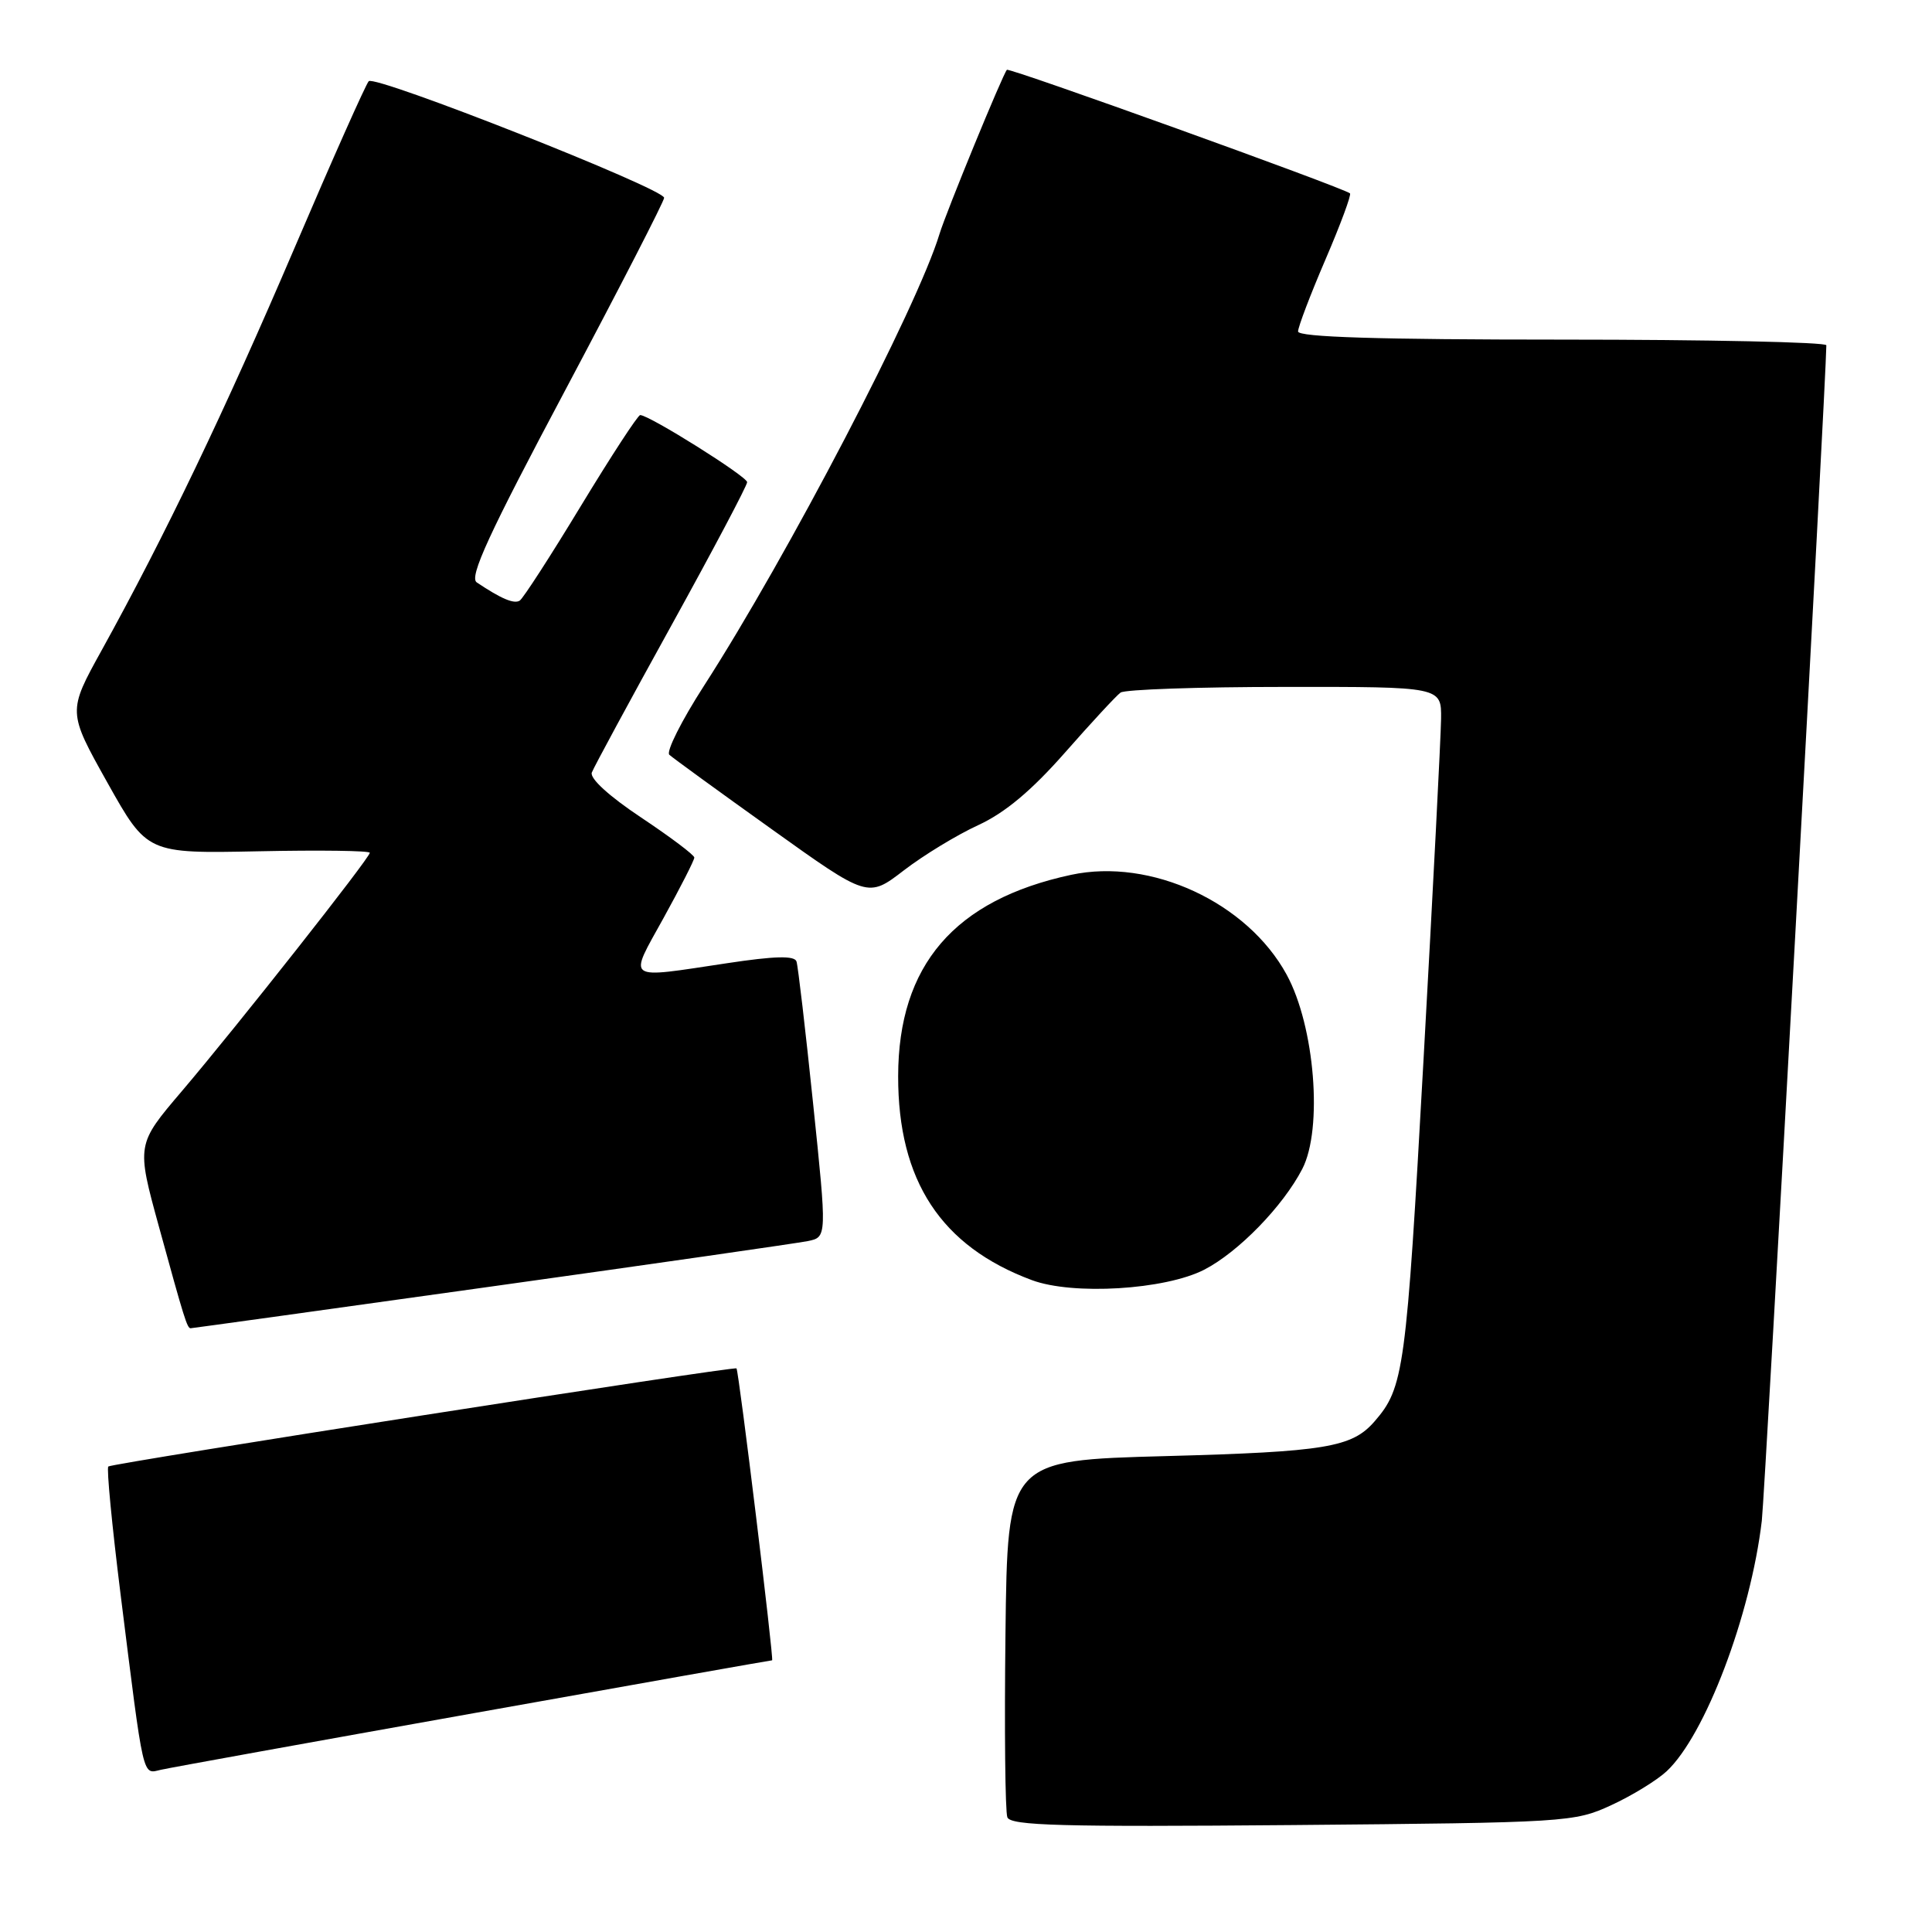<?xml version="1.0" encoding="UTF-8" standalone="no"?>
<!DOCTYPE svg PUBLIC "-//W3C//DTD SVG 1.1//EN" "http://www.w3.org/Graphics/SVG/1.1/DTD/svg11.dtd" >
<svg xmlns="http://www.w3.org/2000/svg" xmlns:xlink="http://www.w3.org/1999/xlink" version="1.1" viewBox="0 0 256 256">
 <g >
 <path fill="currentColor"
d=" M 213.49 239.20 C 216.23 237.94 219.54 235.91 220.84 234.70 C 225.93 229.95 231.97 214.06 233.45 201.50 C 233.88 197.80 241.98 50.25 242.00 45.75 C 242.00 45.34 226.25 45.00 207.00 45.00 C 182.67 45.00 172.00 44.67 172.00 43.92 C 172.00 43.33 173.63 39.04 175.63 34.39 C 177.63 29.74 179.09 25.79 178.88 25.62 C 177.96 24.86 133.73 8.93 133.42 9.25 C 132.90 9.77 125.36 28.13 124.49 31.00 C 121.56 40.68 104.37 73.66 93.27 90.89 C 90.30 95.50 88.24 99.61 88.69 100.01 C 89.13 100.42 95.24 104.86 102.25 109.87 C 115.00 118.99 115.00 118.99 119.75 115.34 C 122.36 113.33 126.80 110.63 129.61 109.34 C 133.17 107.70 136.67 104.77 141.10 99.74 C 144.60 95.76 147.92 92.17 148.48 91.77 C 149.04 91.36 158.84 91.02 170.25 91.02 C 191.00 91.00 191.00 91.00 190.95 95.25 C 190.92 97.59 189.88 117.95 188.62 140.50 C 186.33 181.65 186.03 183.87 182.12 188.36 C 179.14 191.79 175.62 192.37 154.50 192.94 C 133.50 193.50 133.50 193.50 133.23 216.48 C 133.08 229.12 133.19 240.06 133.48 240.80 C 133.90 241.91 140.72 242.09 171.25 241.83 C 207.66 241.51 208.61 241.45 213.49 239.20 Z  M 62.75 227.01 C 84.33 223.15 102.14 220.00 102.31 220.00 C 102.57 220.00 97.92 181.82 97.59 181.32 C 97.37 180.99 14.78 193.89 14.35 194.32 C 14.11 194.56 14.84 202.12 15.96 211.12 C 19.11 236.27 18.83 235.07 21.34 234.50 C 22.53 234.23 41.16 230.86 62.75 227.01 Z  M 65.04 170.48 C 86.74 167.45 105.64 164.73 107.04 164.45 C 109.58 163.93 109.58 163.93 107.74 146.22 C 106.73 136.47 105.74 128.00 105.54 127.40 C 105.28 126.61 102.68 126.67 96.34 127.63 C 82.67 129.68 83.25 130.10 87.93 121.63 C 90.17 117.57 92.00 113.98 92.00 113.63 C 92.00 113.29 88.83 110.91 84.96 108.33 C 80.72 105.51 78.12 103.14 78.42 102.36 C 78.69 101.65 83.43 92.89 88.96 82.88 C 94.48 72.88 99.00 64.34 99.00 63.89 C 99.00 63.14 86.03 55.00 84.83 55.00 C 84.52 55.00 80.99 60.42 76.97 67.04 C 72.96 73.66 69.31 79.31 68.86 79.59 C 68.10 80.06 66.39 79.33 63.17 77.17 C 62.13 76.48 64.76 70.76 74.92 51.66 C 82.11 38.12 88.00 26.67 88.00 26.21 C 88.00 25.00 49.71 9.89 48.86 10.76 C 48.47 11.17 44.02 21.16 38.98 32.96 C 29.77 54.49 21.87 70.97 13.48 86.15 C 8.97 94.30 8.97 94.30 14.23 103.70 C 19.50 113.10 19.50 113.10 34.25 112.80 C 42.36 112.63 49.00 112.72 49.00 113.00 C 48.99 113.69 31.47 135.91 24.10 144.58 C 18.07 151.66 18.07 151.66 21.07 162.58 C 24.42 174.79 24.80 176.00 25.26 176.00 C 25.43 176.00 43.33 173.52 65.04 170.48 Z  M 159.57 168.24 C 164.09 165.91 170.00 159.84 172.56 154.89 C 175.31 149.57 174.22 135.99 170.49 129.15 C 165.27 119.57 152.50 113.65 141.93 115.92 C 126.47 119.24 119.03 127.90 119.01 142.60 C 118.99 156.45 124.69 165.14 136.72 169.62 C 142.16 171.65 154.37 170.91 159.57 168.24 Z "/>
</g>
</svg>